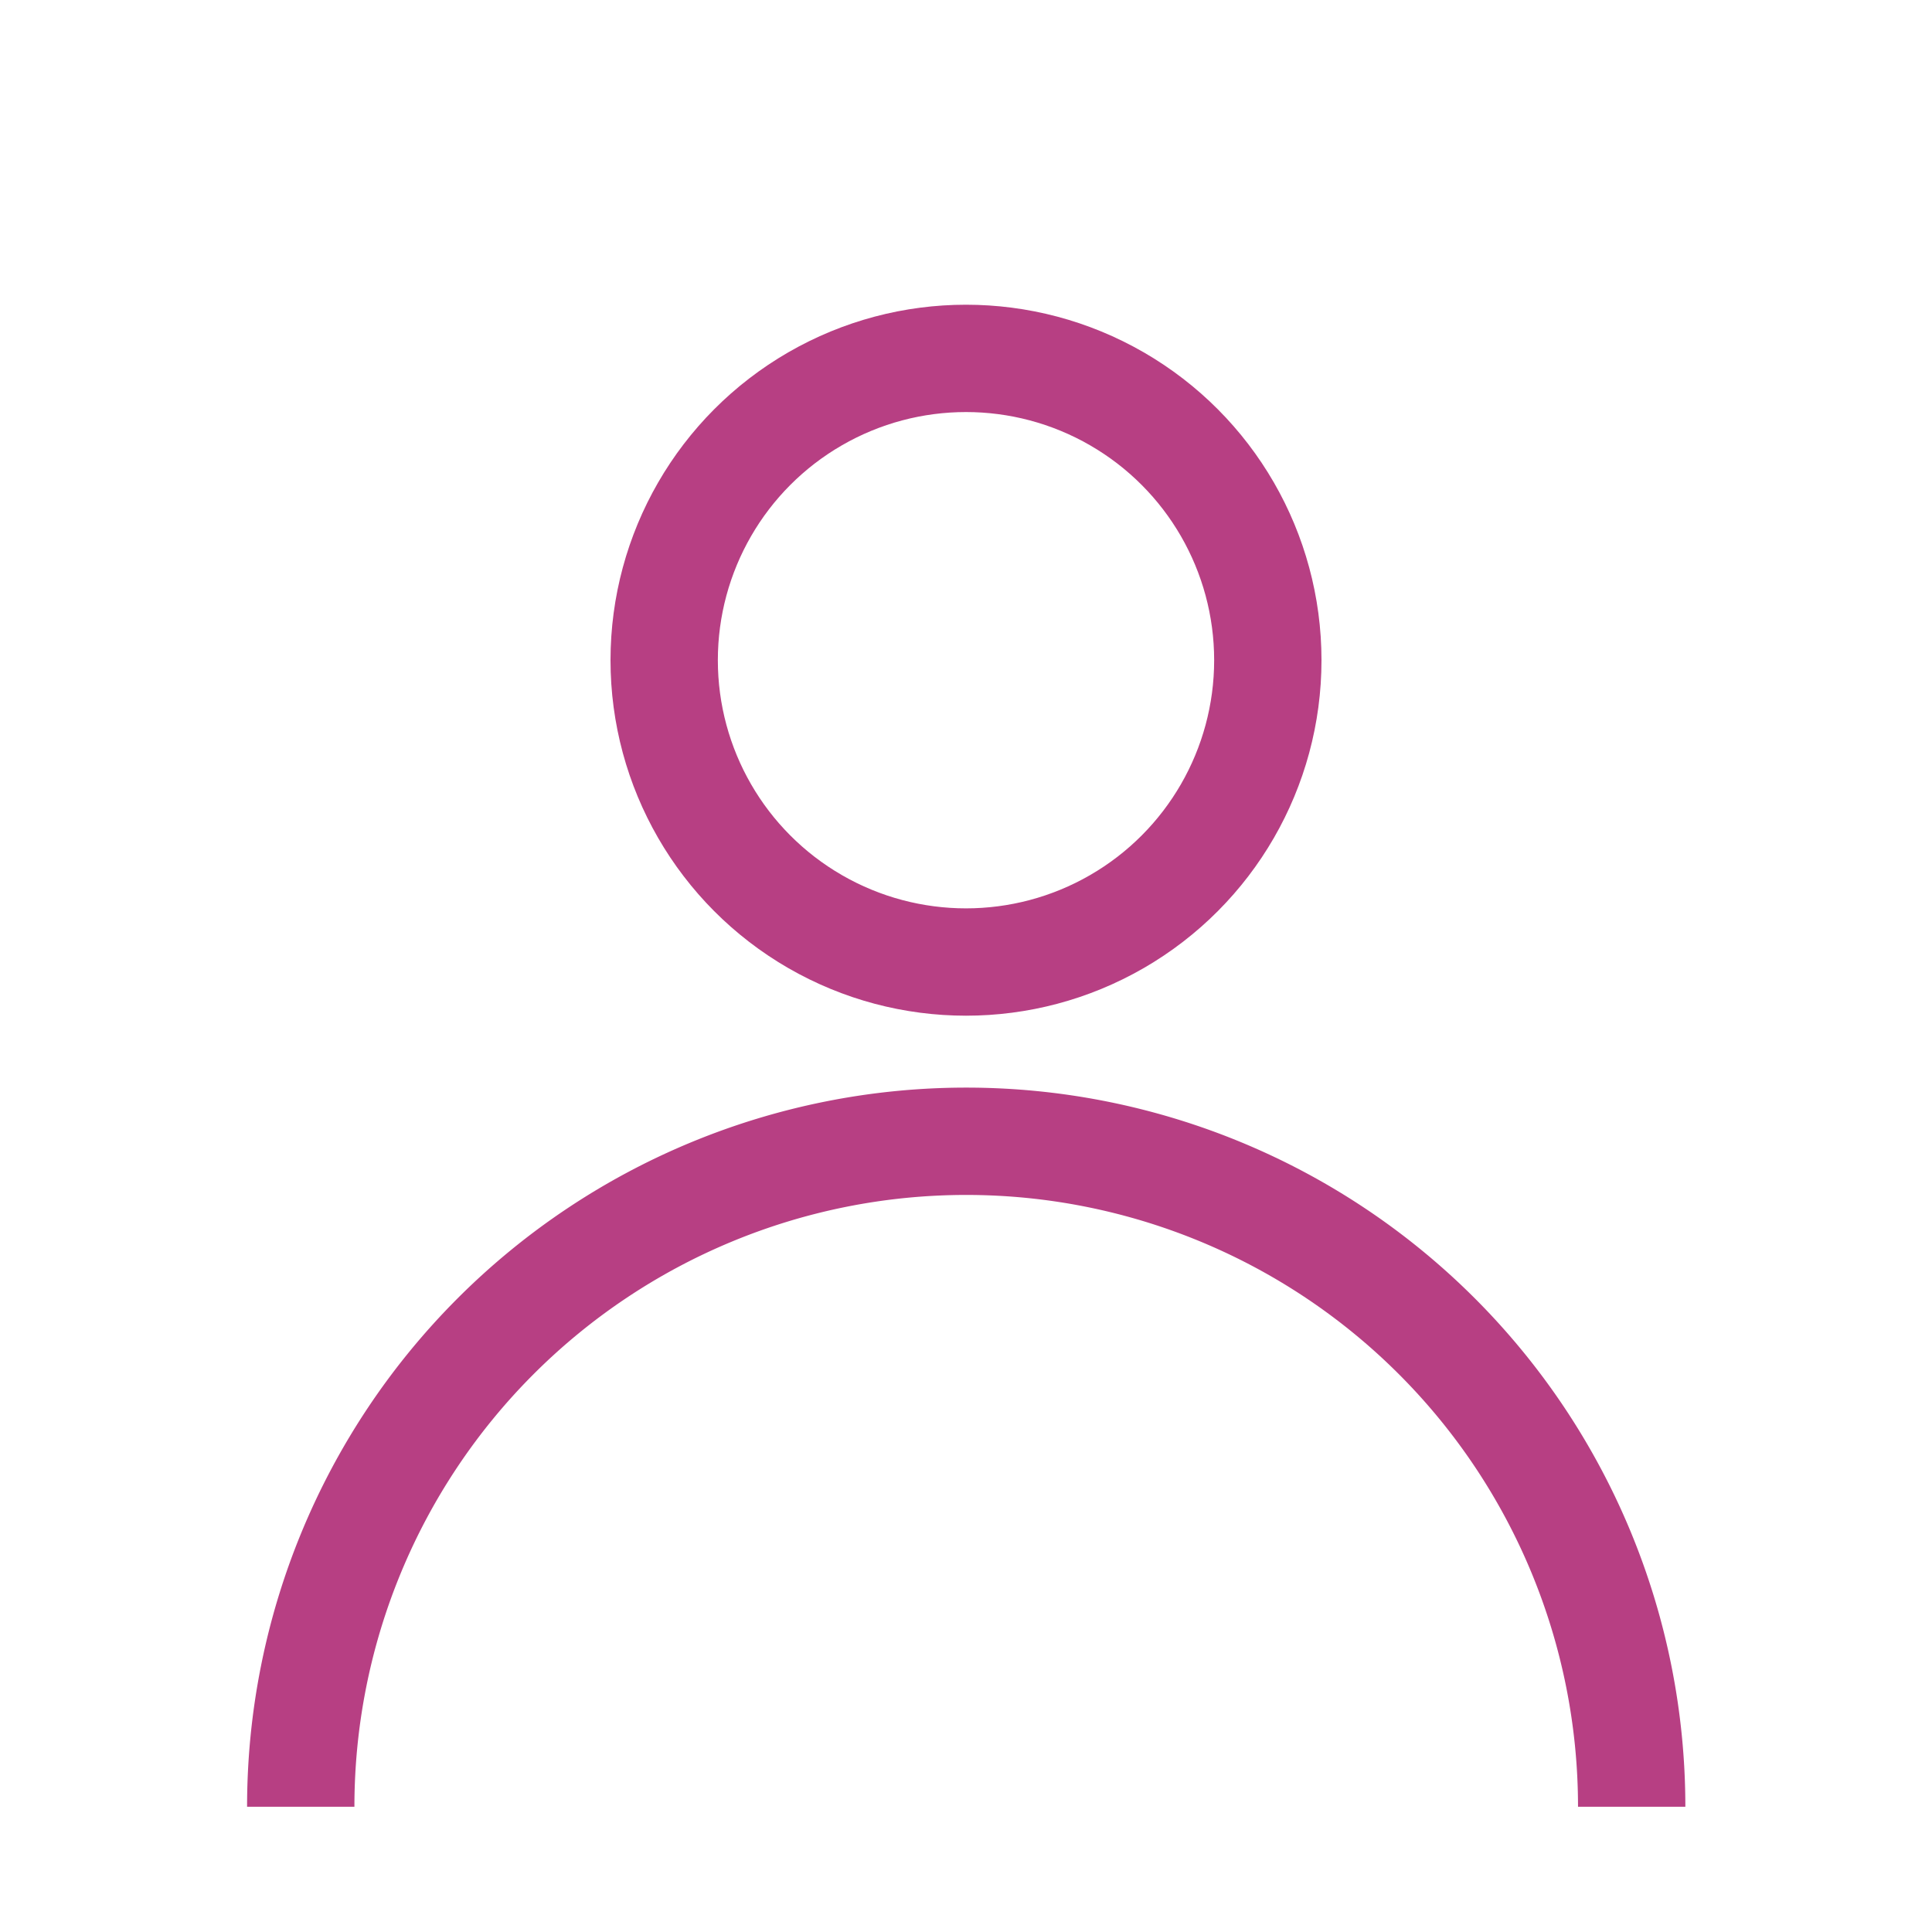 <svg xmlns="http://www.w3.org/2000/svg" xmlns:xlink="http://www.w3.org/1999/xlink" width="18" height="18" viewBox="0 0 18 18">
  <defs>
    <clipPath id="clip-path">
      <rect id="Rectangle_1173" data-name="Rectangle 1173" width="18" height="18" transform="translate(1166 225)" fill="#fff" stroke="#707070" stroke-width="1"/>
    </clipPath>
  </defs>
  <g id="user-type" transform="translate(-1166 -225)" clip-path="url(#clip-path)">
    <g id="Group_5998" data-name="Group 5998" transform="translate(1167.239 227.41)">
      <circle id="Ellipse_1387" data-name="Ellipse 1387" cx="2.812" cy="2.812" r="2.812" transform="translate(4.949 0.929)" fill="none" stroke="#b73f83" stroke-linejoin="round" stroke-width="1"/>
      <path id="Path_12749" data-name="Path 12749" d="M1.563,15.685a6.2,6.2,0,1,1,12.4,0" transform="translate(0 -1.262)" fill="none" stroke="#b73f83" stroke-linejoin="round" stroke-width="1"/>
    </g>
  </g>
</svg>
